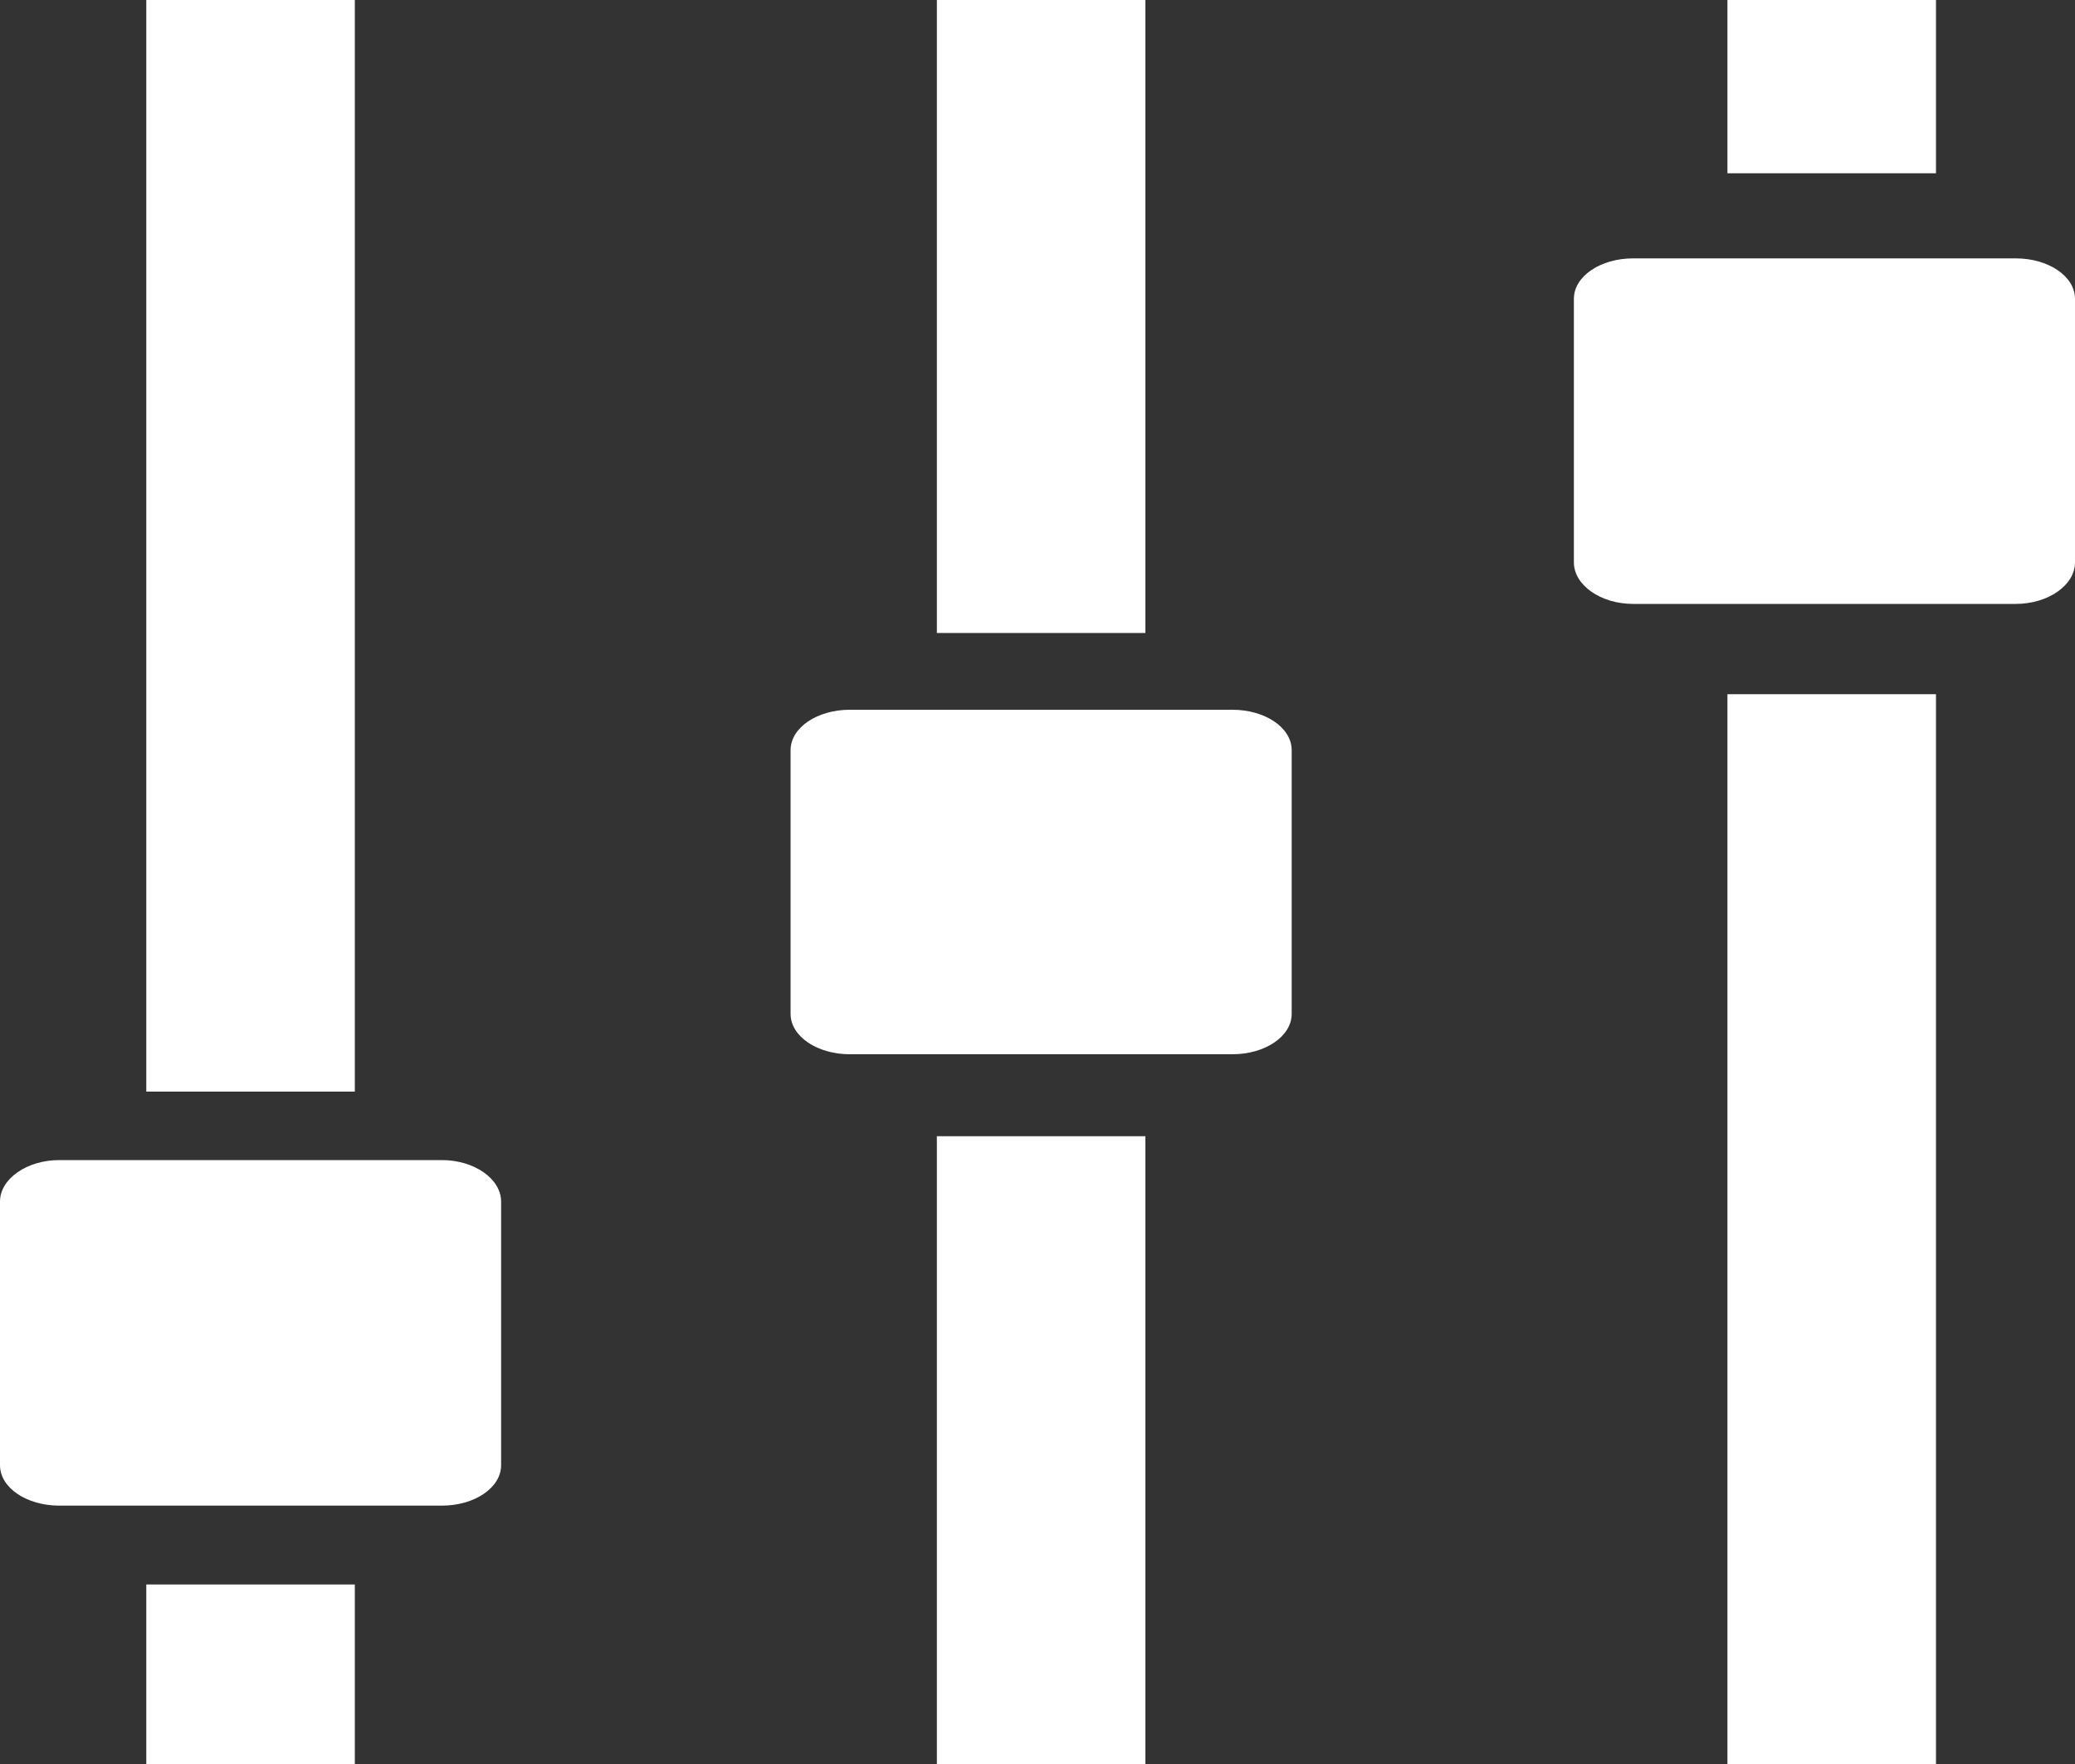 <svg xmlns="http://www.w3.org/2000/svg" xmlns:xlink="http://www.w3.org/1999/xlink" width="20" height="17" viewBox="0 0 20 17"><rect x="0" y="0" width="20" height="17" fill="#333333" stroke="none"/><defs><path id="a" d="M304.41 1028.27h2.01v1.73h-2.01zm9.63-9.17h-2.01v-6.1h2.01zm7.62-4.43h-2.01V1013h2.01zm-15.24 8.85h-2.01V1013h2.01zm5.61.43h2.01v6.05h-2.01zm7.62-4.26h2.01V1030h-2.01zm-4.2.54v2.54c0 .22-.26.39-.57.39h-3.69c-.31 0-.57-.17-.57-.39v-2.54c0-.22.26-.39.57-.39h3.69c.31 0 .57.17.57.39zm7.55-4.35v2.54c0 .22-.26.4-.57.4h-3.69c-.31 0-.57-.18-.57-.4v-2.54c0-.22.26-.39.57-.39h3.69c.31 0 .57.17.57.39zm-15.17 8.7v2.54c0 .22-.26.39-.57.39h-3.69c-.31 0-.57-.17-.57-.39v-2.54c0-.22.26-.4.57-.4h3.69c.31 0 .57.18.57.4z"/></defs><g transform="translate(-303 -1013)"><use fill="#fff" xlink:href="#a"/></g></svg>